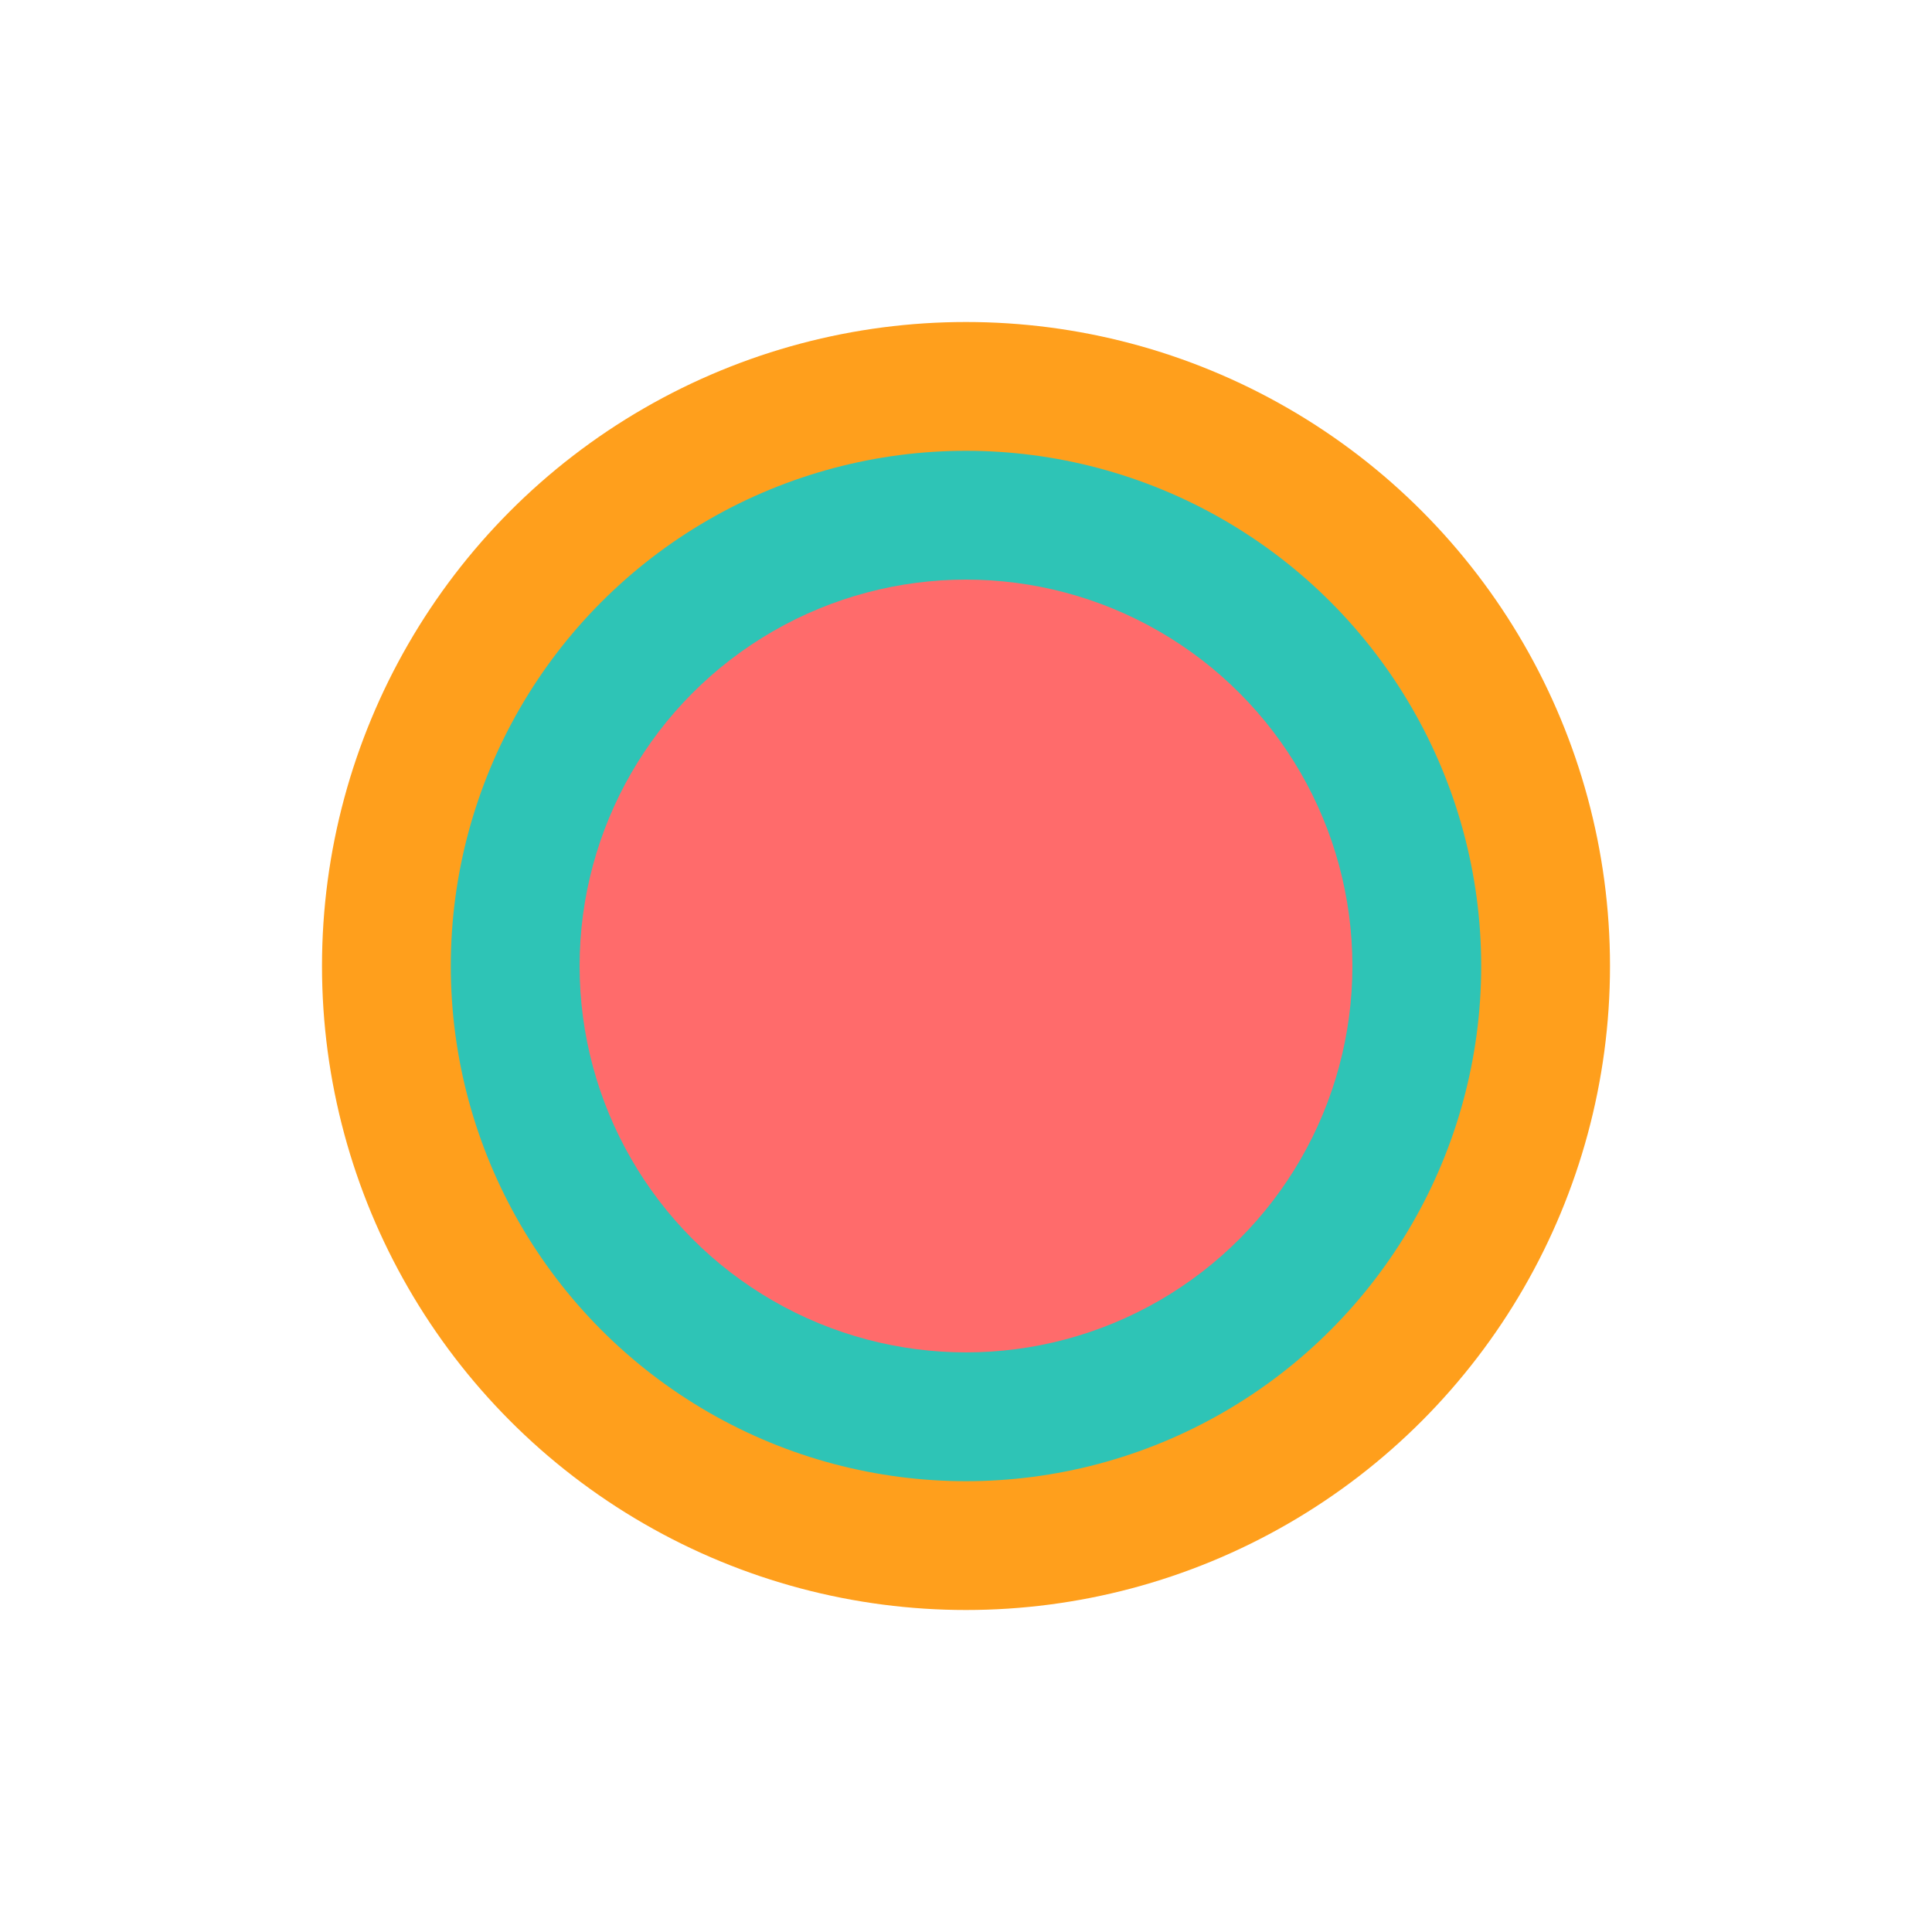 <svg width="150" height="150" xmlns="http://www.w3.org/2000/svg" xmlns:xlink="http://www.w3.org/1999/xlink">
	<circle cx="75" cy="75" r="50" fill="#FF9F1C">
		<animate attributeName="r" from="15" to="60" dur="1s" repeatCount="indefinite" />
		<animate attributeName="opacity" from="1" to="0" dur="1s" repeatCount="indefinite" />
	</circle>
	<circle cx="75" cy="75" r="40" fill="#2EC4B6">
		<animate attributeName="r" from="25" to="70" dur="1.5s" repeatCount="indefinite" />
		<animate attributeName="opacity" from="1" to="0" dur="1.5s" repeatCount="indefinite" />
	</circle>
	<circle cx="75" cy="75" r="30" fill="#FF6B6B">
		<animate attributeName="r" from="35" to="80" dur="2s" repeatCount="indefinite" />
		<animate attributeName="opacity" from="1" to="0" dur="2s" repeatCount="indefinite" />
	</circle>
	<desc>A pulsing loading icon with three circles of increasing size and complimentary colors (orange, teal, and red).</desc>
</svg>